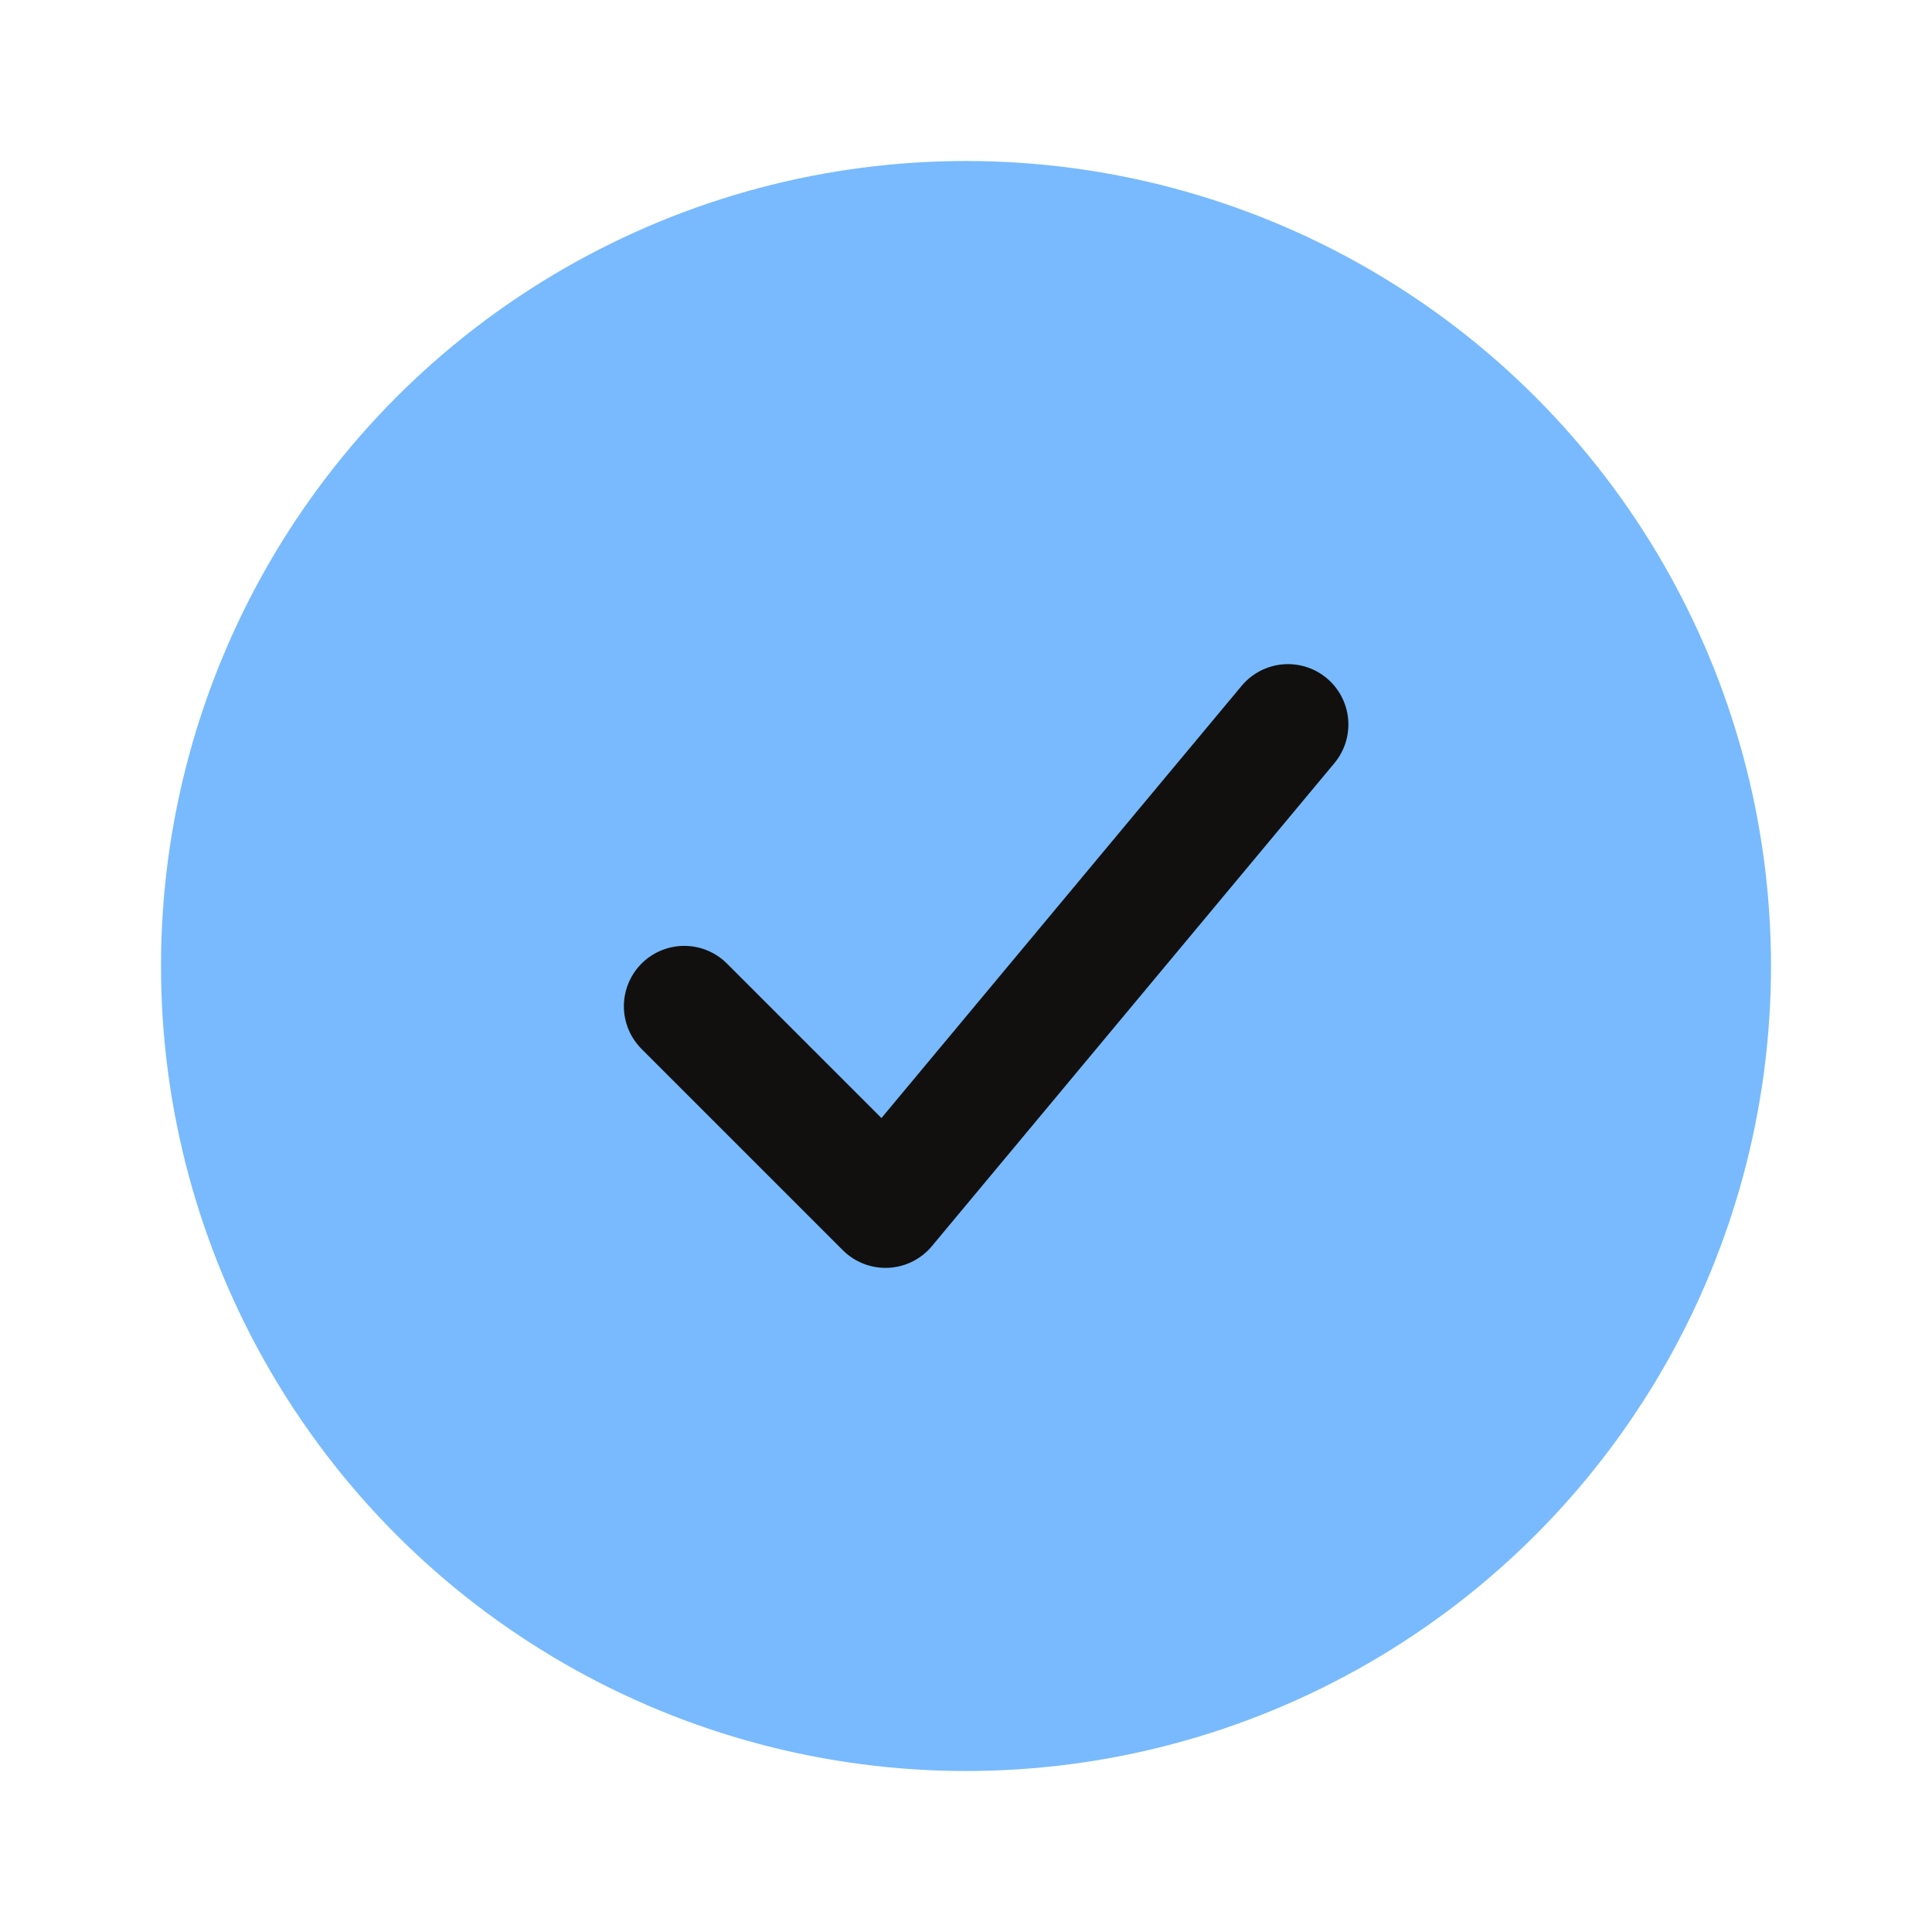 <svg xmlns="http://www.w3.org/2000/svg" viewBox="0 0 24 24">
  <circle cx="12" cy="12" r="10" fill="#78bafd"/>
  <polyline points="8.5 12.5 11 15 16 9"
            fill="none"
            stroke="#11100f"
            stroke-width="1.5"
            stroke-linecap="round"
            stroke-linejoin="round"/>
</svg>
